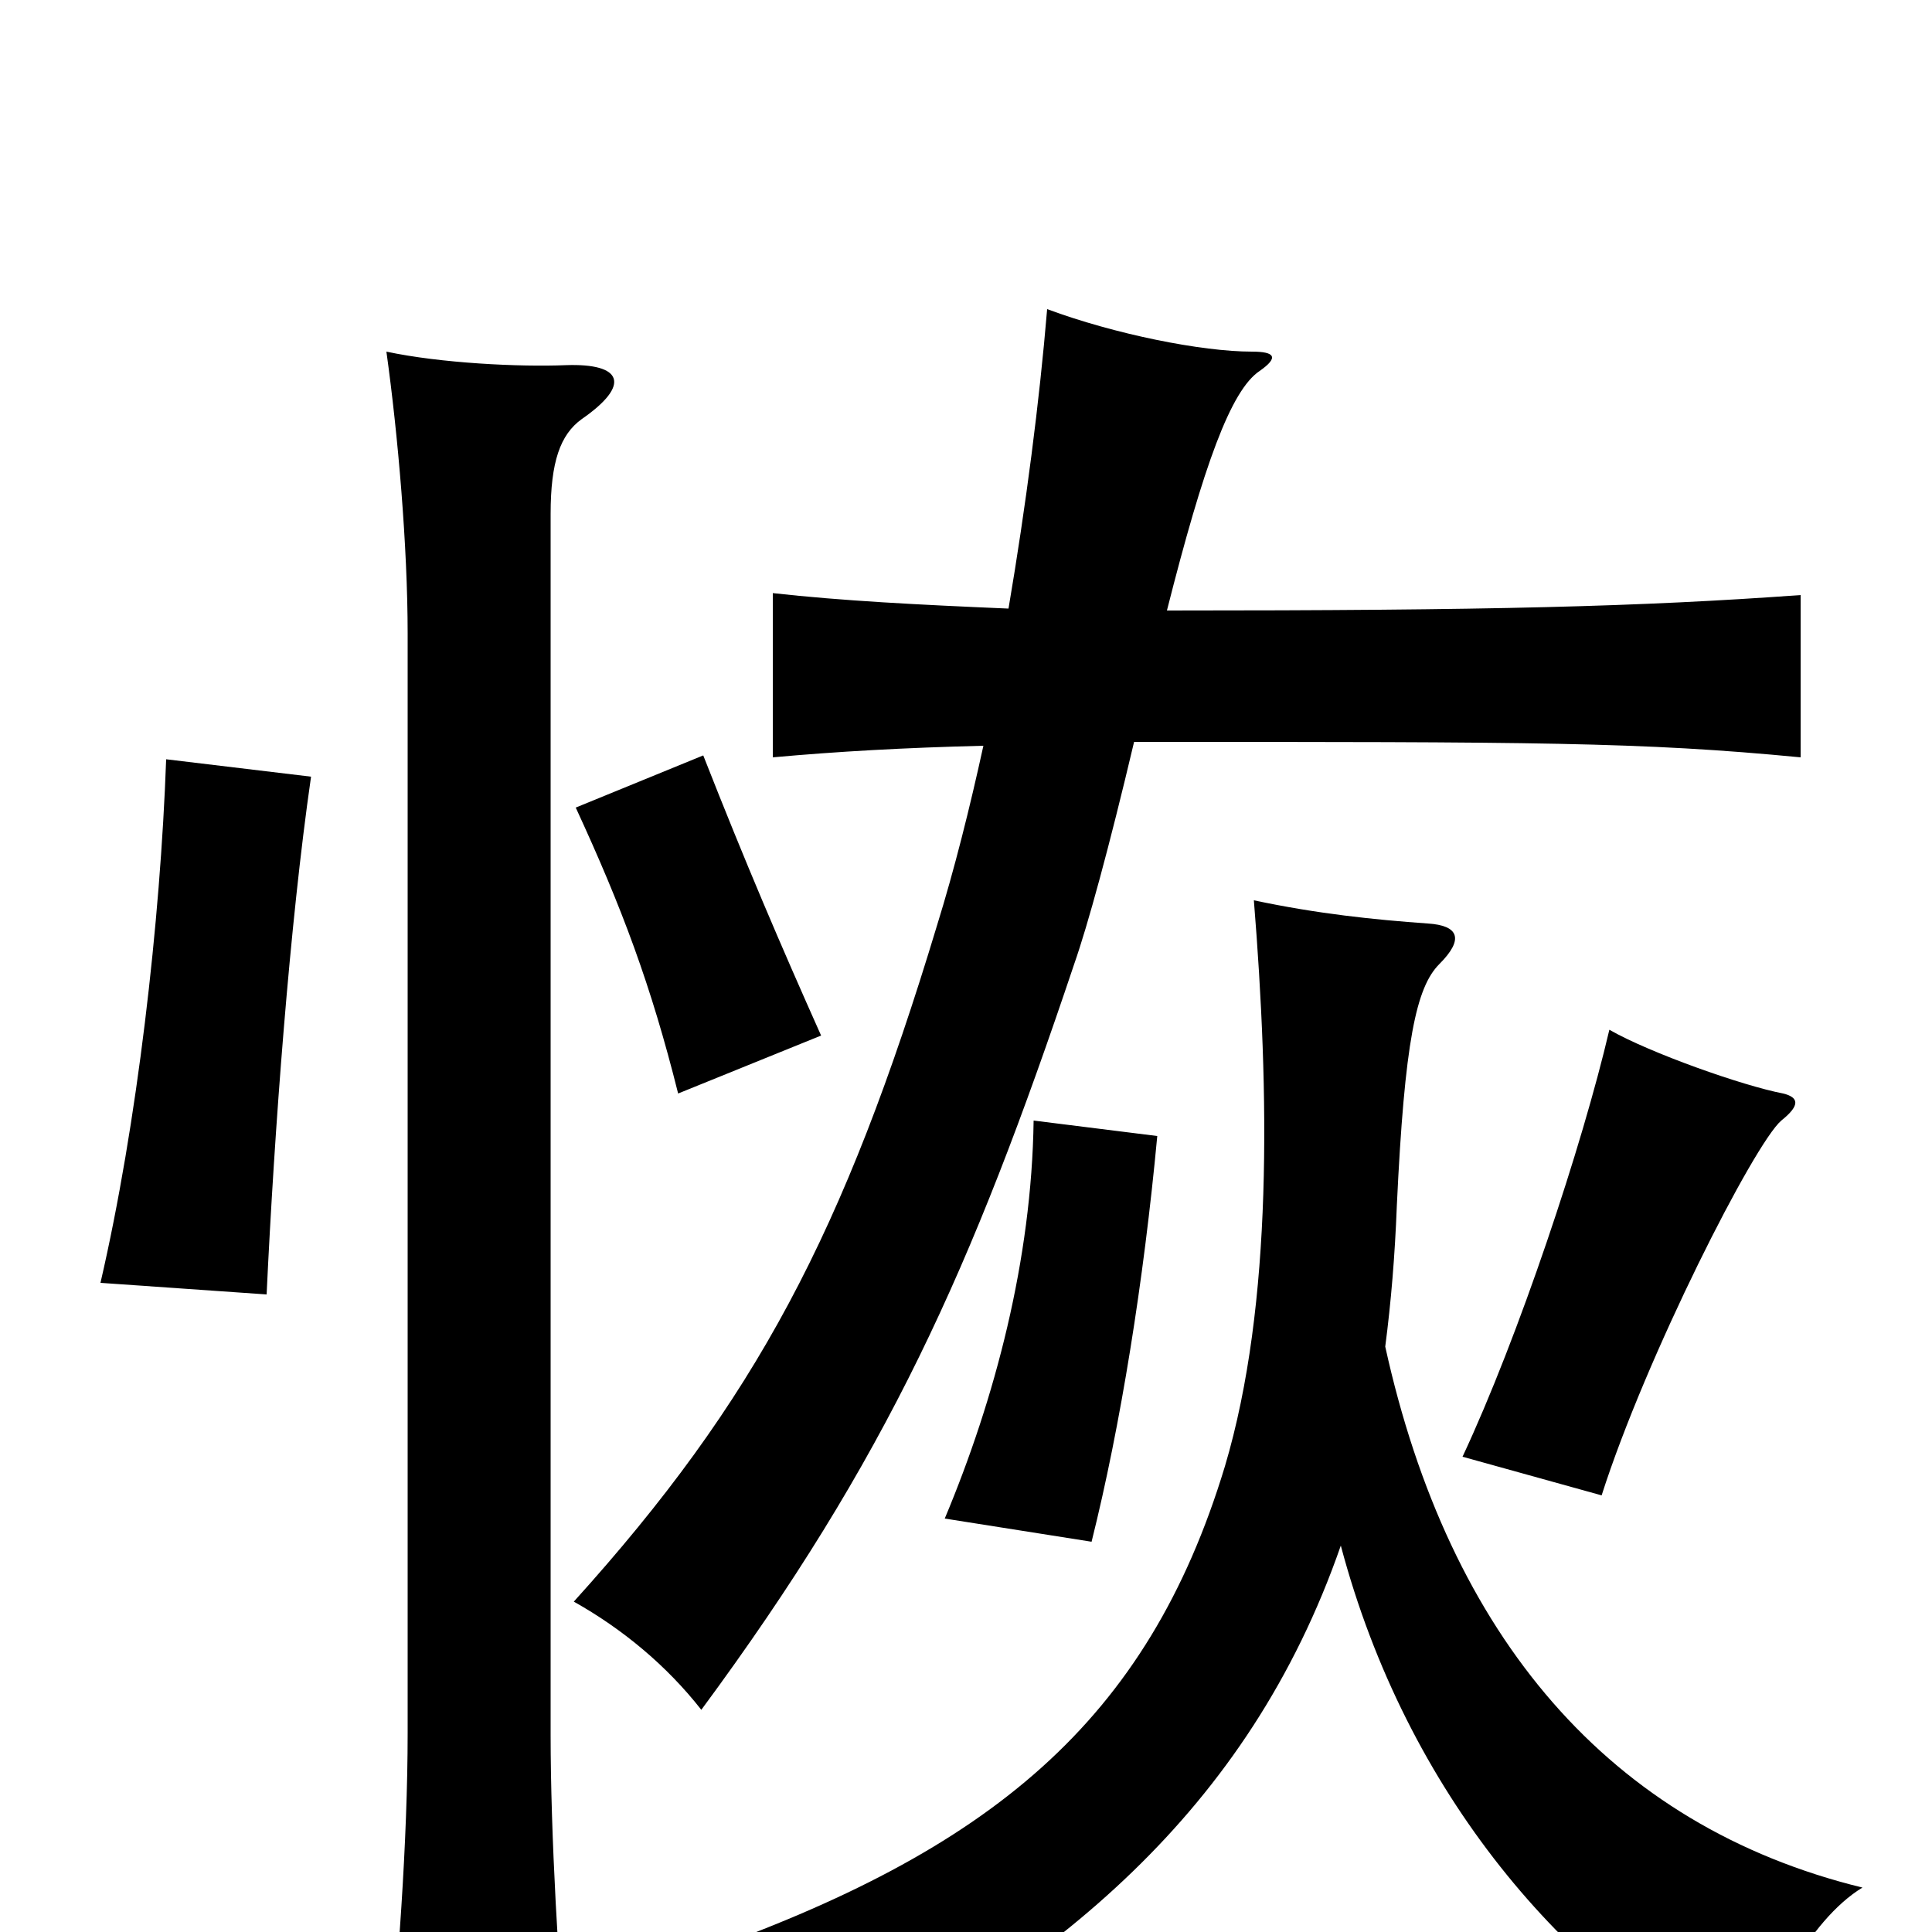 <svg xmlns="http://www.w3.org/2000/svg" viewBox="0 -1000 1000 1000">
	<path fill="#000000" d="M599 -412L535 -420C534 -348 515 -276 489 -214L565 -202C580 -262 592 -337 599 -412ZM923 -434C902 -438 854 -455 833 -467C819 -407 786 -308 757 -246L829 -226C852 -298 908 -408 922 -420C932 -428 931 -432 923 -434ZM301 -783C327 -801 322 -812 293 -811C269 -810 228 -812 200 -818C206 -775 211 -717 211 -672V-103C211 -48 206 22 200 76H294C289 19 285 -51 285 -102V-734C285 -761 290 -775 301 -783ZM161 -598L86 -607C83 -523 71 -418 52 -336L138 -330C142 -415 150 -522 161 -598ZM425 -464C404 -511 386 -553 364 -609L298 -582C322 -530 337 -490 351 -434ZM587 -616C796 -616 849 -616 932 -608V-692C849 -686 772 -684 604 -684C623 -759 637 -798 652 -808C662 -815 660 -818 648 -818C622 -818 577 -827 542 -840C538 -792 531 -738 522 -685C475 -687 436 -689 400 -693V-608C433 -611 468 -613 509 -614C502 -582 494 -550 485 -521C437 -362 391 -275 297 -171C322 -157 345 -138 363 -115C459 -245 503 -343 556 -501C563 -521 574 -561 587 -616ZM694 -200C728 -72 810 24 904 73C913 40 936 -6 964 -23C833 -55 750 -153 717 -303C720 -326 722 -350 723 -376C727 -461 733 -489 745 -501C758 -514 755 -521 739 -522C711 -524 682 -527 649 -534C657 -435 659 -325 634 -241C594 -109 513 -42 359 12C386 31 406 55 420 82C546 18 646 -62 694 -200Z"/>
</svg>